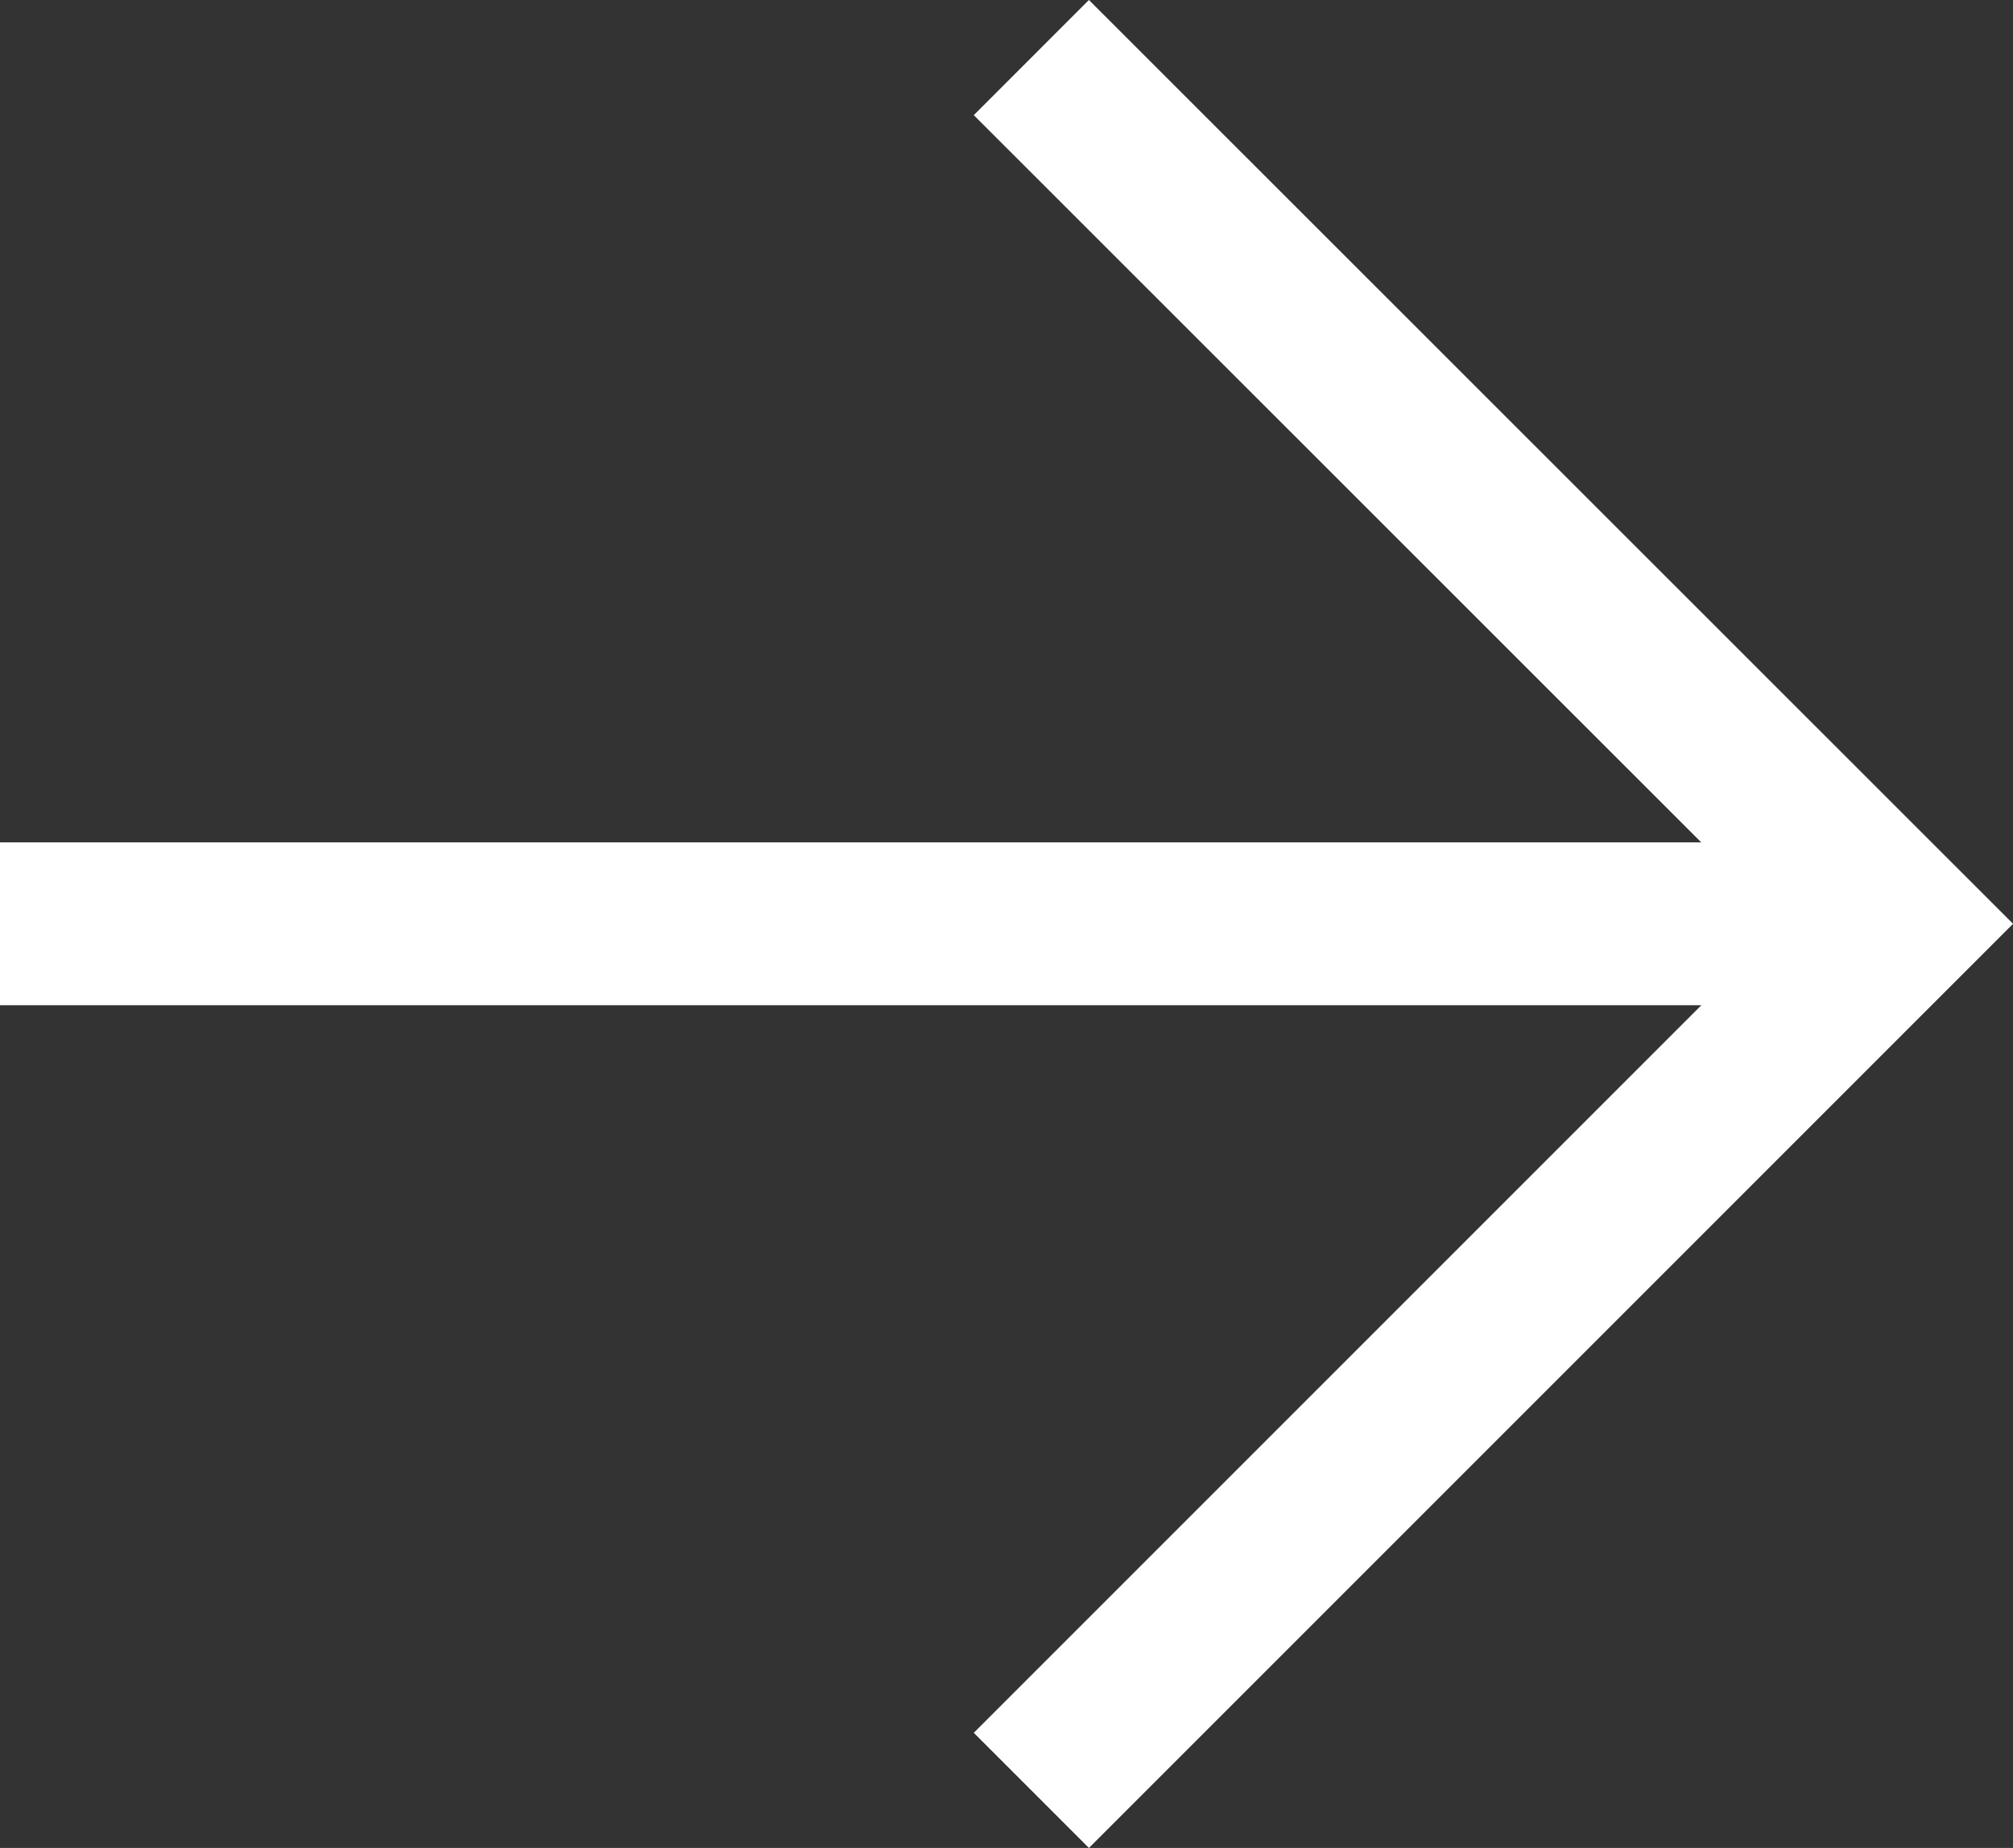 <?xml version="1.0" encoding="UTF-8"?>
<svg id="Layer_1" data-name="Layer 1" xmlns="http://www.w3.org/2000/svg" viewBox="0 0 61.56 56.51">
  <rect x="0" y="0" width="61.56" height="56.51" fill="#333333" stroke="none"/>
  <defs>
    <style>
      .cls-1 {
        fill: none;
        stroke: #ffffff;
        fill-rule: evenodd;
        stroke-width: 4.98px;
      }
    </style>
  </defs>
  <g id="nuolet-03">
    <path id="Path_9" data-name="Path 9" class="cls-1" d="M31.54,1.76l26.5,26.49-26.5,26.5"/>
    <line id="Line_3" data-name="Line 3" class="cls-1" y1="28.25" x2="58.04" y2="28.25"/>
  </g>
</svg>
